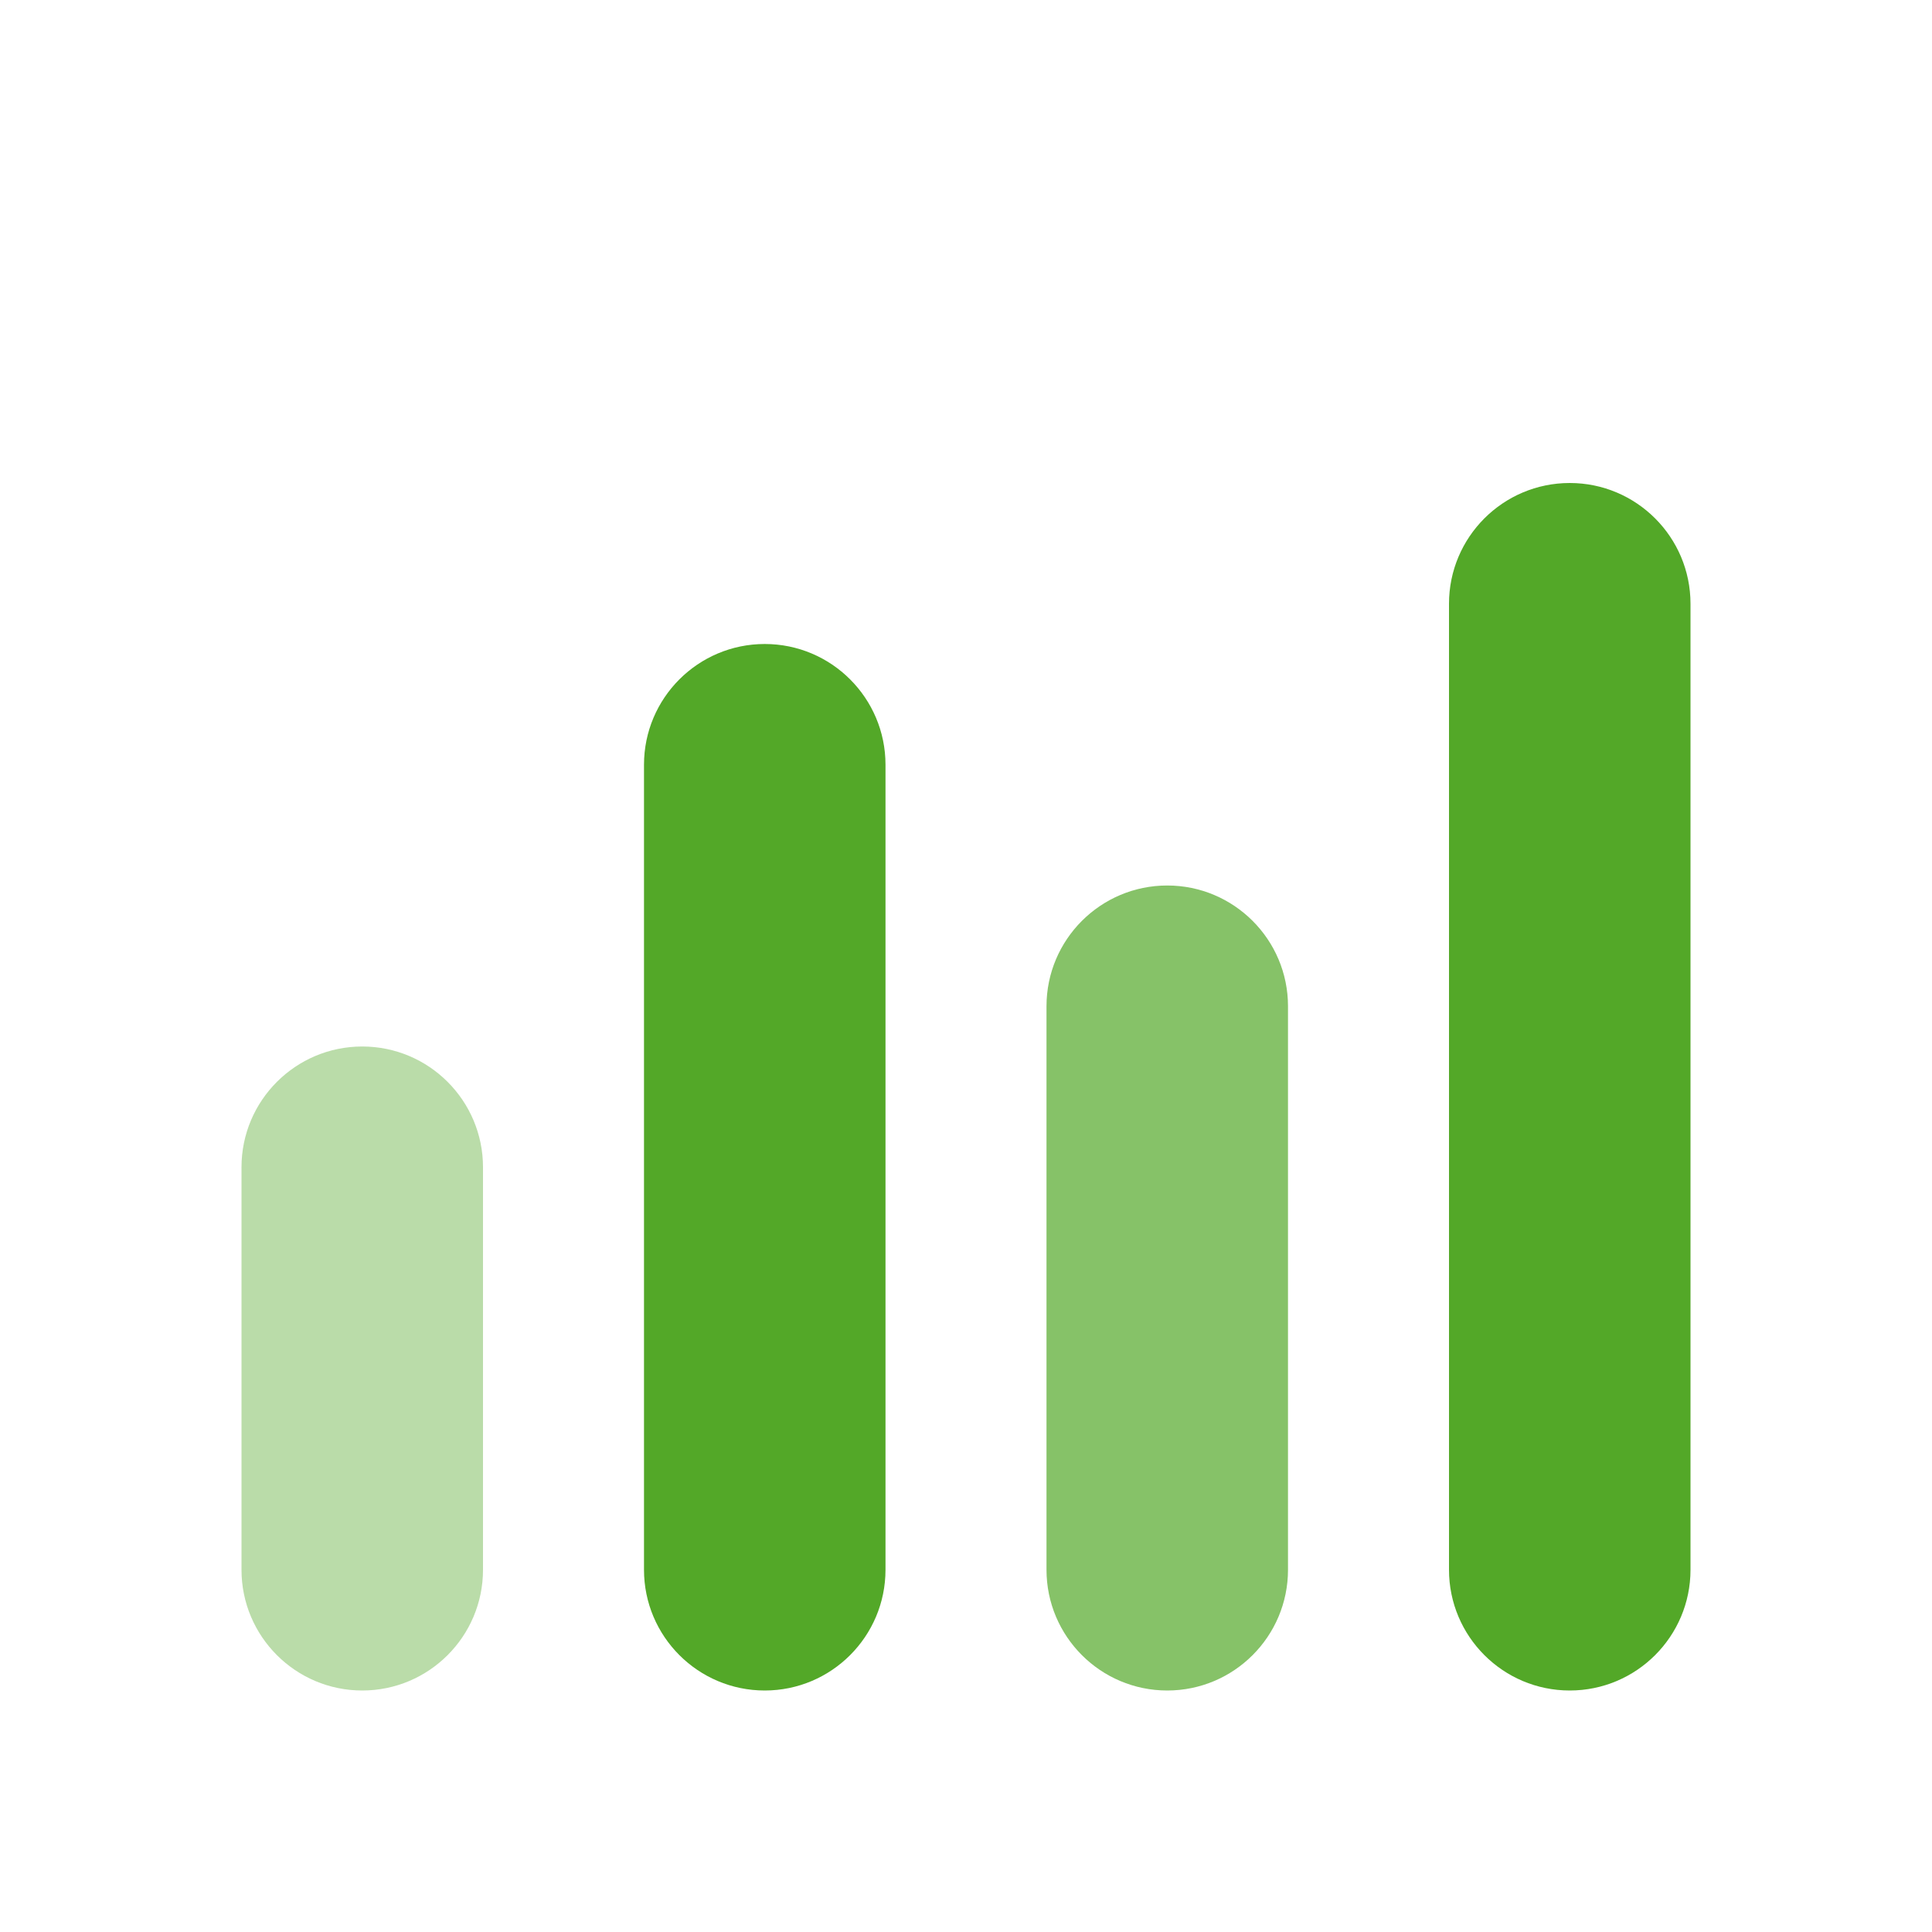 <svg width="24" height="24" viewBox="0 0 24 24" fill="none" xmlns="http://www.w3.org/2000/svg">
<path opacity="0.4" d="M3 14.5C3 13.672 3.672 13 4.5 13C5.328 13 6 13.672 6 14.5V19.5C6 20.328 5.328 21 4.5 21C3.672 21 3 20.328 3 19.5V14.5Z" fill="#53A828"/>
<path d="M8 9.5C8 8.672 8.672 8 9.5 8C10.328 8 11 8.672 11 9.5V19.5C11 20.328 10.328 21 9.5 21C8.672 21 8 20.328 8 19.5V9.5Z" fill="#53A828"/>
<path opacity="0.7" d="M13 12.5C13 11.672 13.672 11 14.5 11C15.328 11 16 11.672 16 12.5V19.5C16 20.328 15.328 21 14.5 21C13.672 21 13 20.328 13 19.5V12.5Z" fill="#53A828"/>
<path d="M18 7.5C18 6.672 18.672 6 19.5 6C20.328 6 21 6.672 21 7.5V19.5C21 20.328 20.328 21 19.5 21C18.672 21 18 20.328 18 19.5V7.5Z" fill="#53A828"/>
</svg>
